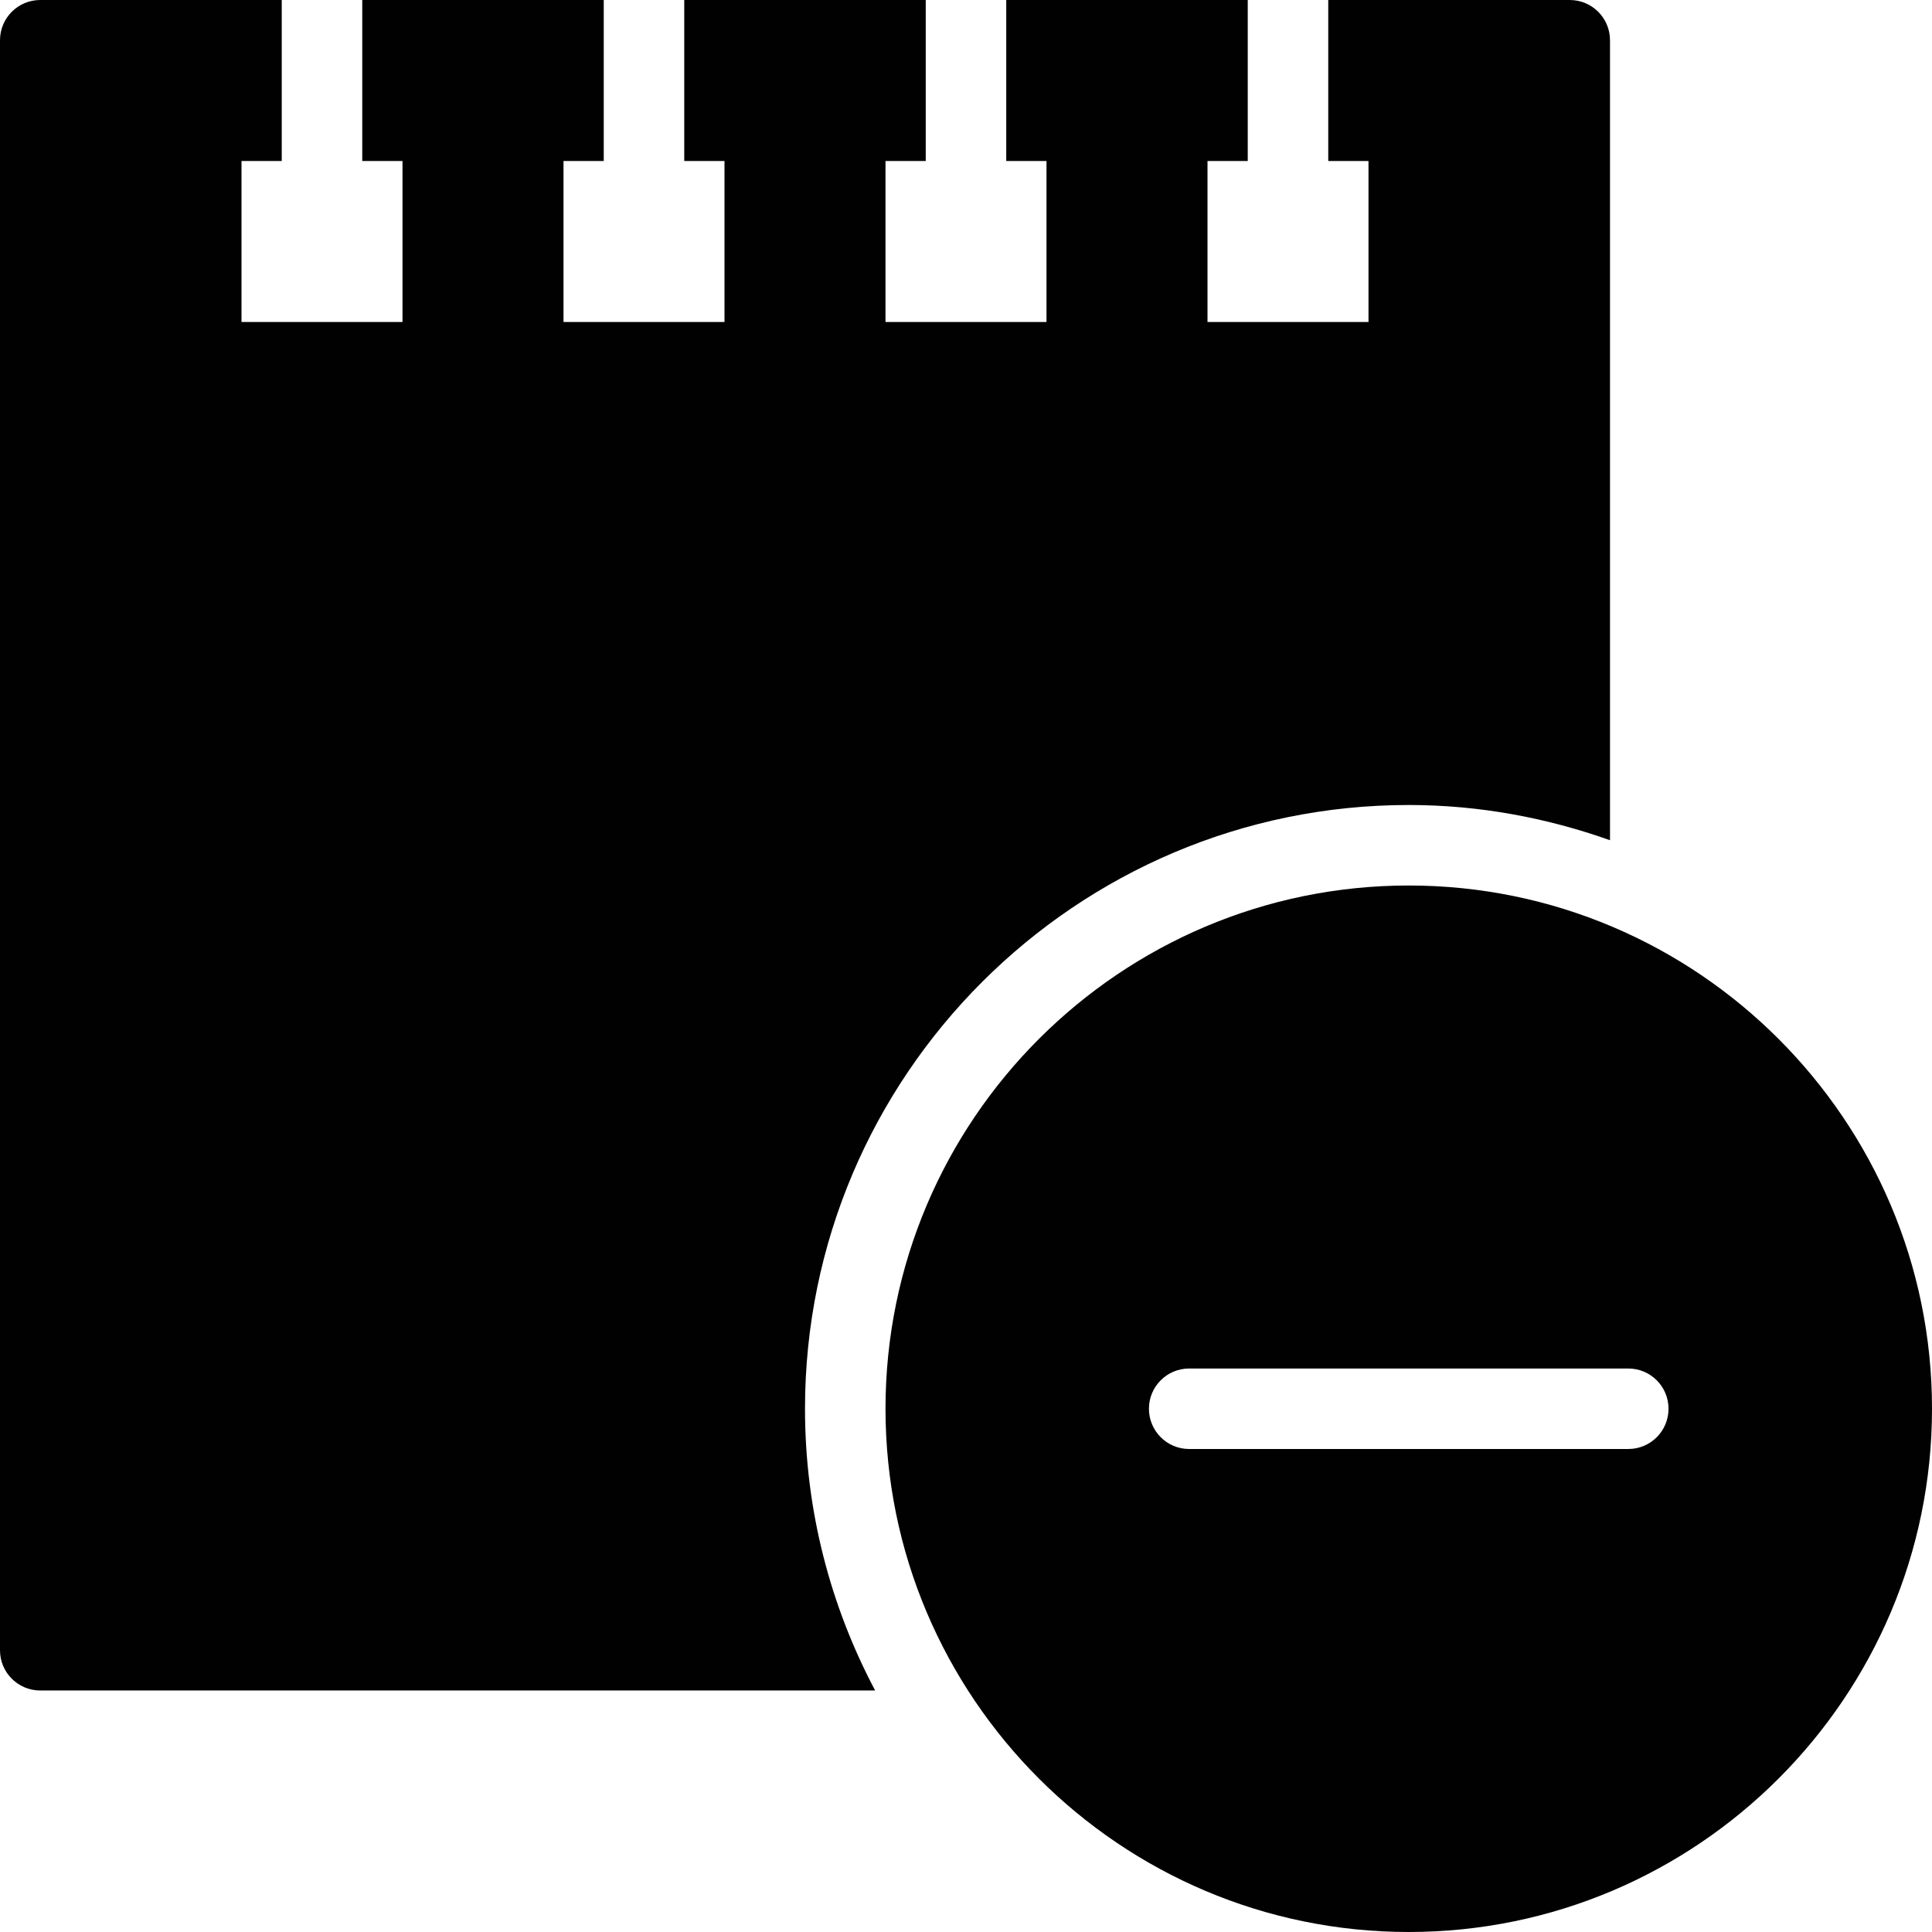 <?xml version="1.0" encoding="utf-8"?>
<!-- Generator: Adobe Illustrator 17.0.0, SVG Export Plug-In . SVG Version: 6.00 Build 0)  -->
<!DOCTYPE svg PUBLIC "-//W3C//DTD SVG 1.1//EN" "http://www.w3.org/Graphics/SVG/1.1/DTD/svg11.dtd">
<svg version="1.1" id="Layer_2" xmlns="http://www.w3.org/2000/svg" xmlns:xlink="http://www.w3.org/1999/xlink" x="0px" y="0px"
	 width="48px" height="48px" viewBox="0 0 48 48" enable-background="new 0 0 48 48" xml:space="preserve">
<g>
	<path fill="#010101" d="M35,20c1.755,0,3.433,0.319,5,0.875V1c0-0.553-0.448-1-1-1h-6v4h1v4h-4V4h1V0h-6v4h1v4h-4V4h1V0h-6v4h1v4
		h-4V4h1V0H9v4h1v4H6V4h1V0H1C0.448,0,0,0.447,0,1v40c0,0.553,0.448,1,1,1h20.743C20.634,39.908,20,37.528,20,35
		C20,26.729,26.729,20,35,20z"/>
	<path fill="#010101" d="M35,22c-7.169,0-13,5.832-13,13s5.831,13,13,13c7.168,0,13-5.832,13-13S42.168,22,35,22z M40.454,36H29.545
		c-0.552,0-1-0.447-1-1c0-0.553,0.448-1,1-1h10.909c0.552,0,1,0.447,1,1C41.454,35.553,41.007,36,40.454,36z"/>
</g>
</svg>
